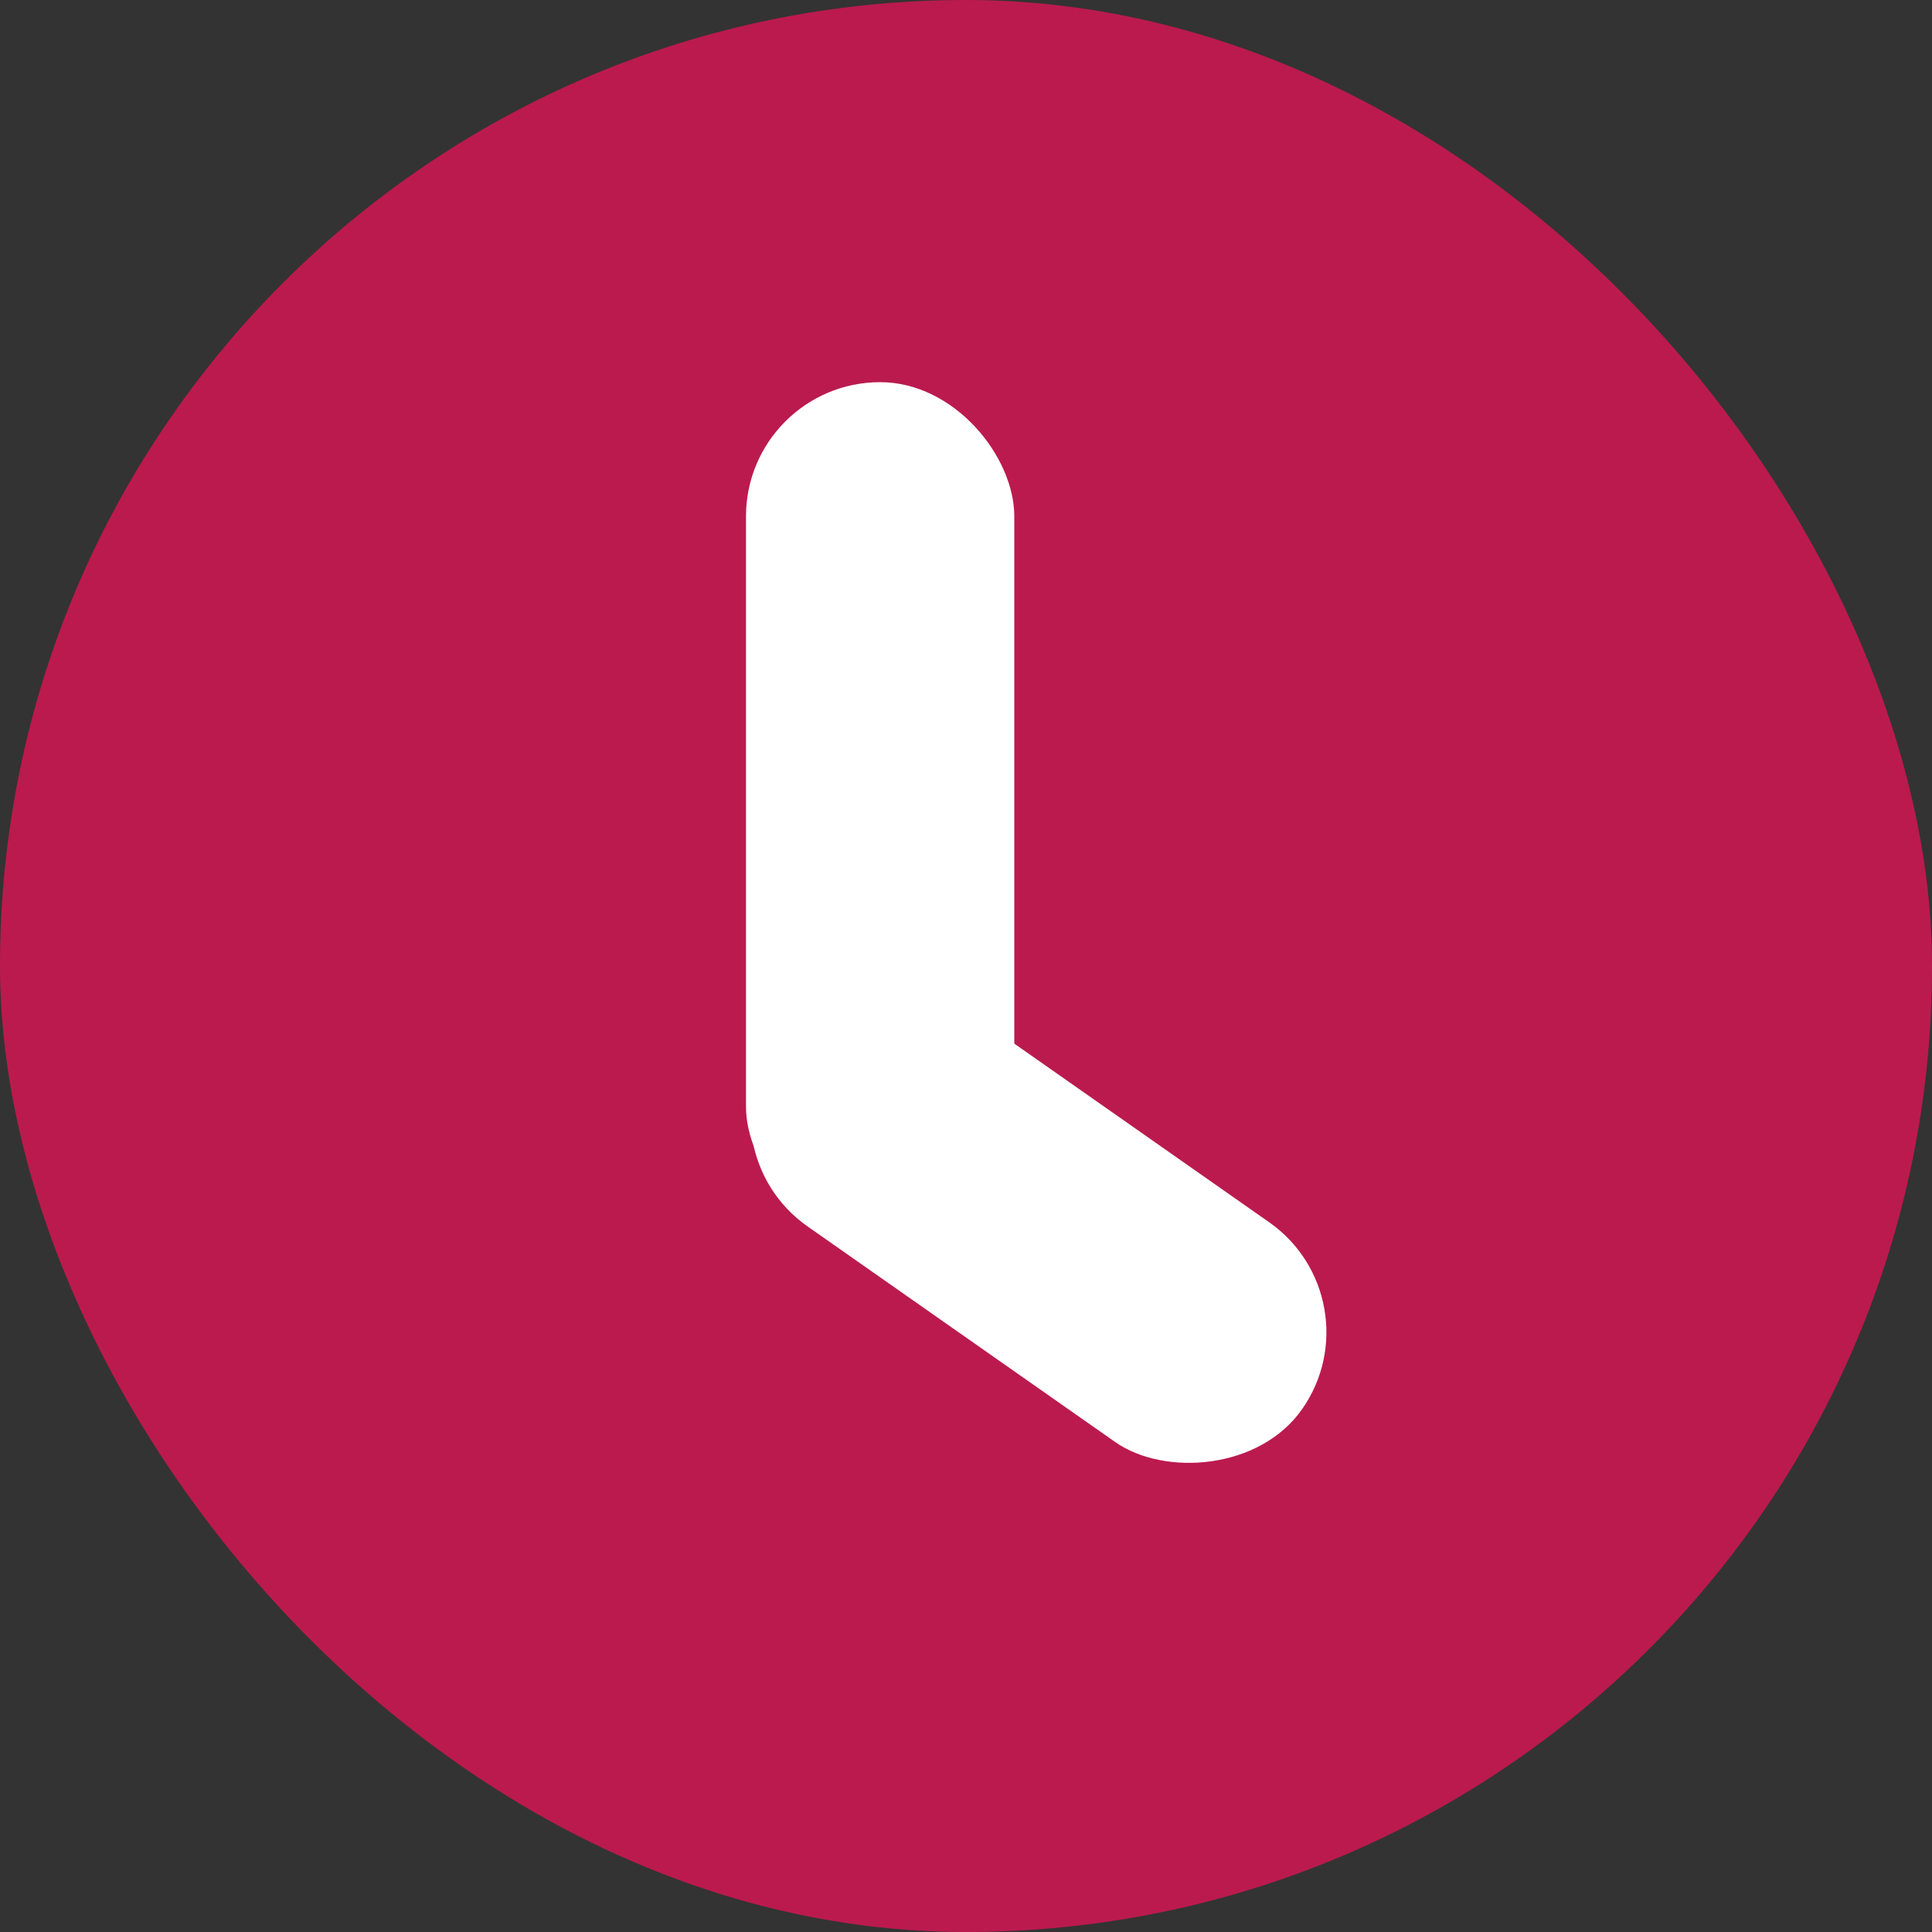 <svg id="ic-time-18" xmlns="http://www.w3.org/2000/svg" width="16" height="16" viewBox="0 0 16 16">
  <rect x="0" y="0" width="16" height="16" fill="#333333" stroke="none"/>
  <rect id="Rectangle_37" data-name="Rectangle 37" width="16" height="16" rx="8" fill="#bb1a4f"/>
  <g id="Group_29775" data-name="Group 29775" transform="translate(5.778 3.165)">
    <rect id="Rectangle_6005" data-name="Rectangle 6005" width="2.222" height="7.111" rx="1.111" transform="translate(0.4 0)" fill="#fff"/>
    <rect id="Rectangle_6006" data-name="Rectangle 6006" width="2.222" height="5.333" rx="1.111" transform="matrix(0.574, -0.819, 0.819, 0.574, 0, 6.354)" fill="#fff"/>
  </g>
</svg>
